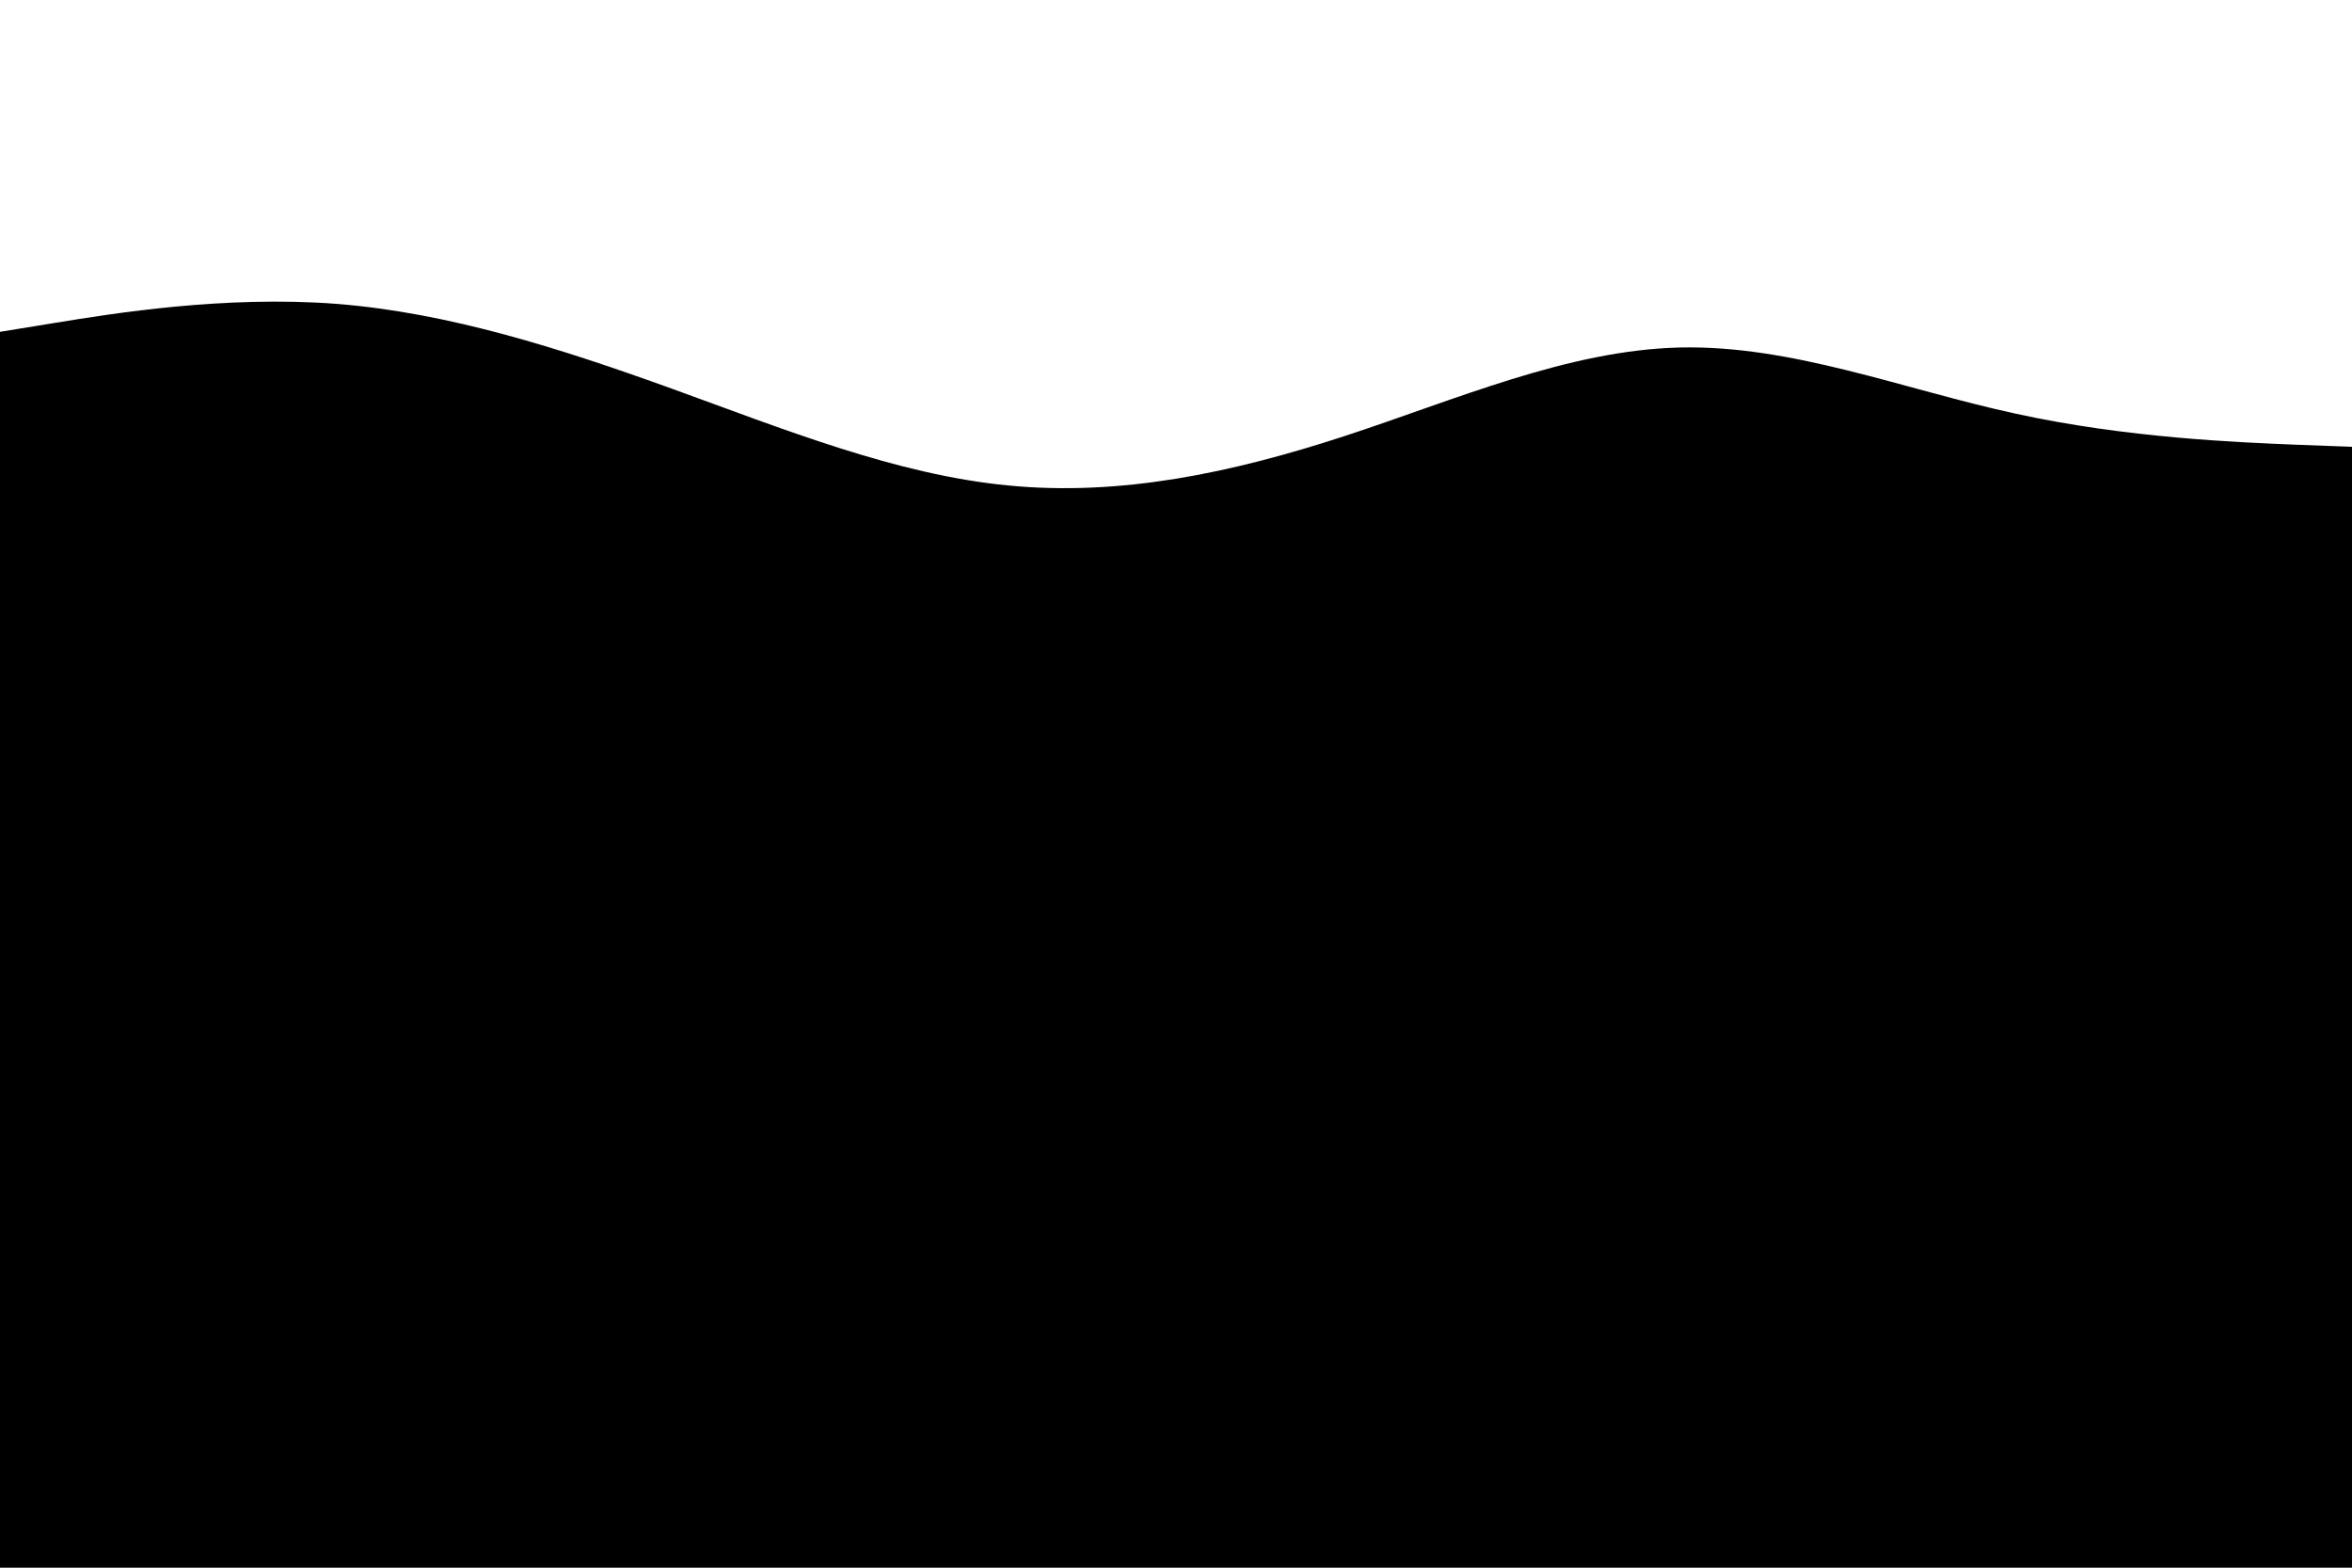 <svg id="visual" viewBox="0 0 900 600" width="900" height="600" xmlns="http://www.w3.org/2000/svg" xmlns:xlink="http://www.w3.org/1999/xlink" version="1.1"><rect x="0" y="0" width="900" height="600" fill="#000000"></rect><path d="M0 127L21.5 123.5C43 120 86 113 128.8 116.3C171.7 119.7 214.3 133.3 257.2 148.8C300 164.3 343 181.7 385.8 185.8C428.7 190 471.3 181 514.2 167C557 153 600 134 642.8 133C685.7 132 728.3 149 771.2 158.3C814 167.7 857 169.3 878.5 170.2L900 171L900 0L878.5 0C857 0 814 0 771.2 0C728.3 0 685.7 0 642.8 0C600 0 557 0 514.2 0C471.3 0 428.7 0 385.8 0C343 0 300 0 257.2 0C214.3 0 171.7 0 128.8 0C86 0 43 0 21.5 0L0 0Z" fill="#FFFFFF" stroke-linecap="round" stroke-linejoin="miter"></path></svg>
